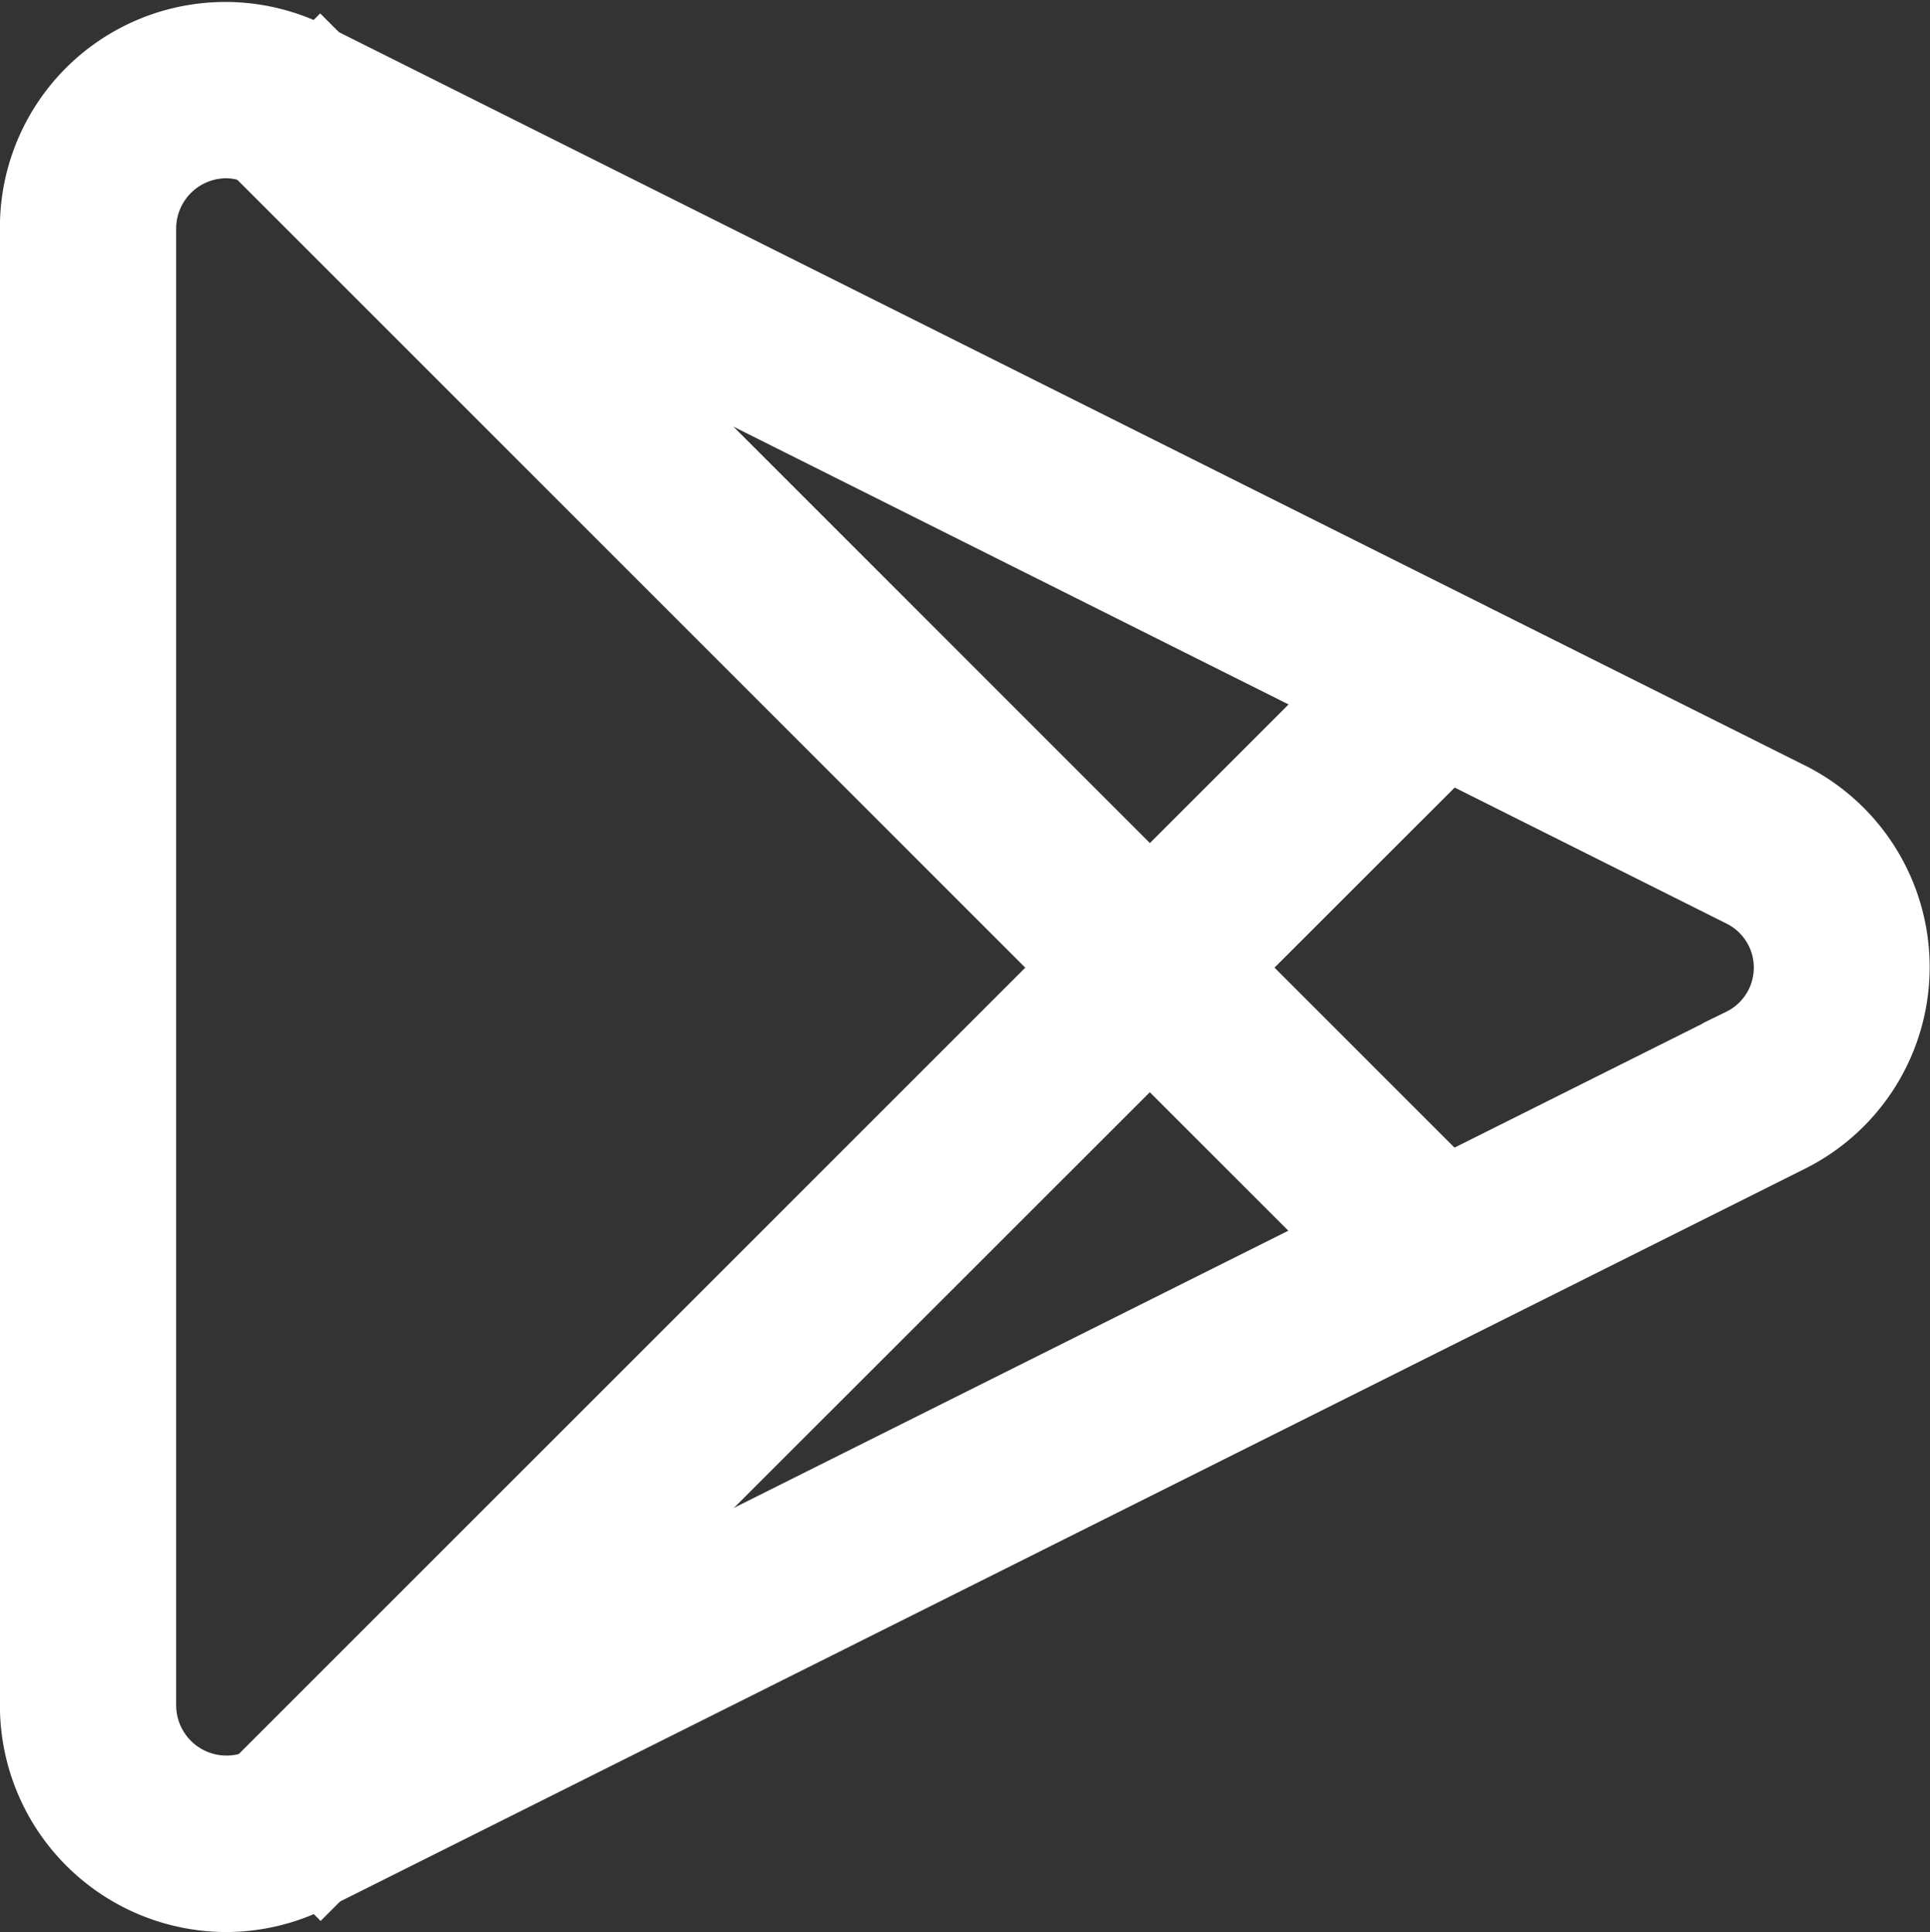 <svg xmlns="http://www.w3.org/2000/svg" width="22.996" height="23.024" viewBox="0 0 22.996 23.024"><rect x="0" y="0" width="22.996" height="23.024" fill="#333333" stroke="none"/><defs><style>.a{fill:#fff;stroke:#fff;}</style></defs><g transform="translate(0.134 0.524)"><path class="a" d="M2.565,22a2.2,2.2,0,0,1-2.2-2.2V2.2A2.186,2.186,0,0,1,3.542.237l17.6,8.805a2.186,2.186,0,0,1,0,3.918l-17.6,8.805A2.185,2.185,0,0,1,2.565,22Zm0-20.9a1.1,1.1,0,0,0-1.1,1.1V19.8a1.1,1.1,0,0,0,1.588.983l17.6-8.8a1.086,1.086,0,0,0,0-1.952L3.047,1.22A1.083,1.083,0,0,0,2.565,1.1Zm0,0" transform="translate(0 0)"/><path class="a" d="M49.563,7.411l.778-.778L64.034,20.327l-.778.778Zm0,0" transform="translate(-46.66 -6.29)"/><path class="a" d="M49.7,153.165l13.692-13.692.778.778L50.473,153.942Zm0,0" transform="translate(-46.786 -132.282)"/></g></svg>